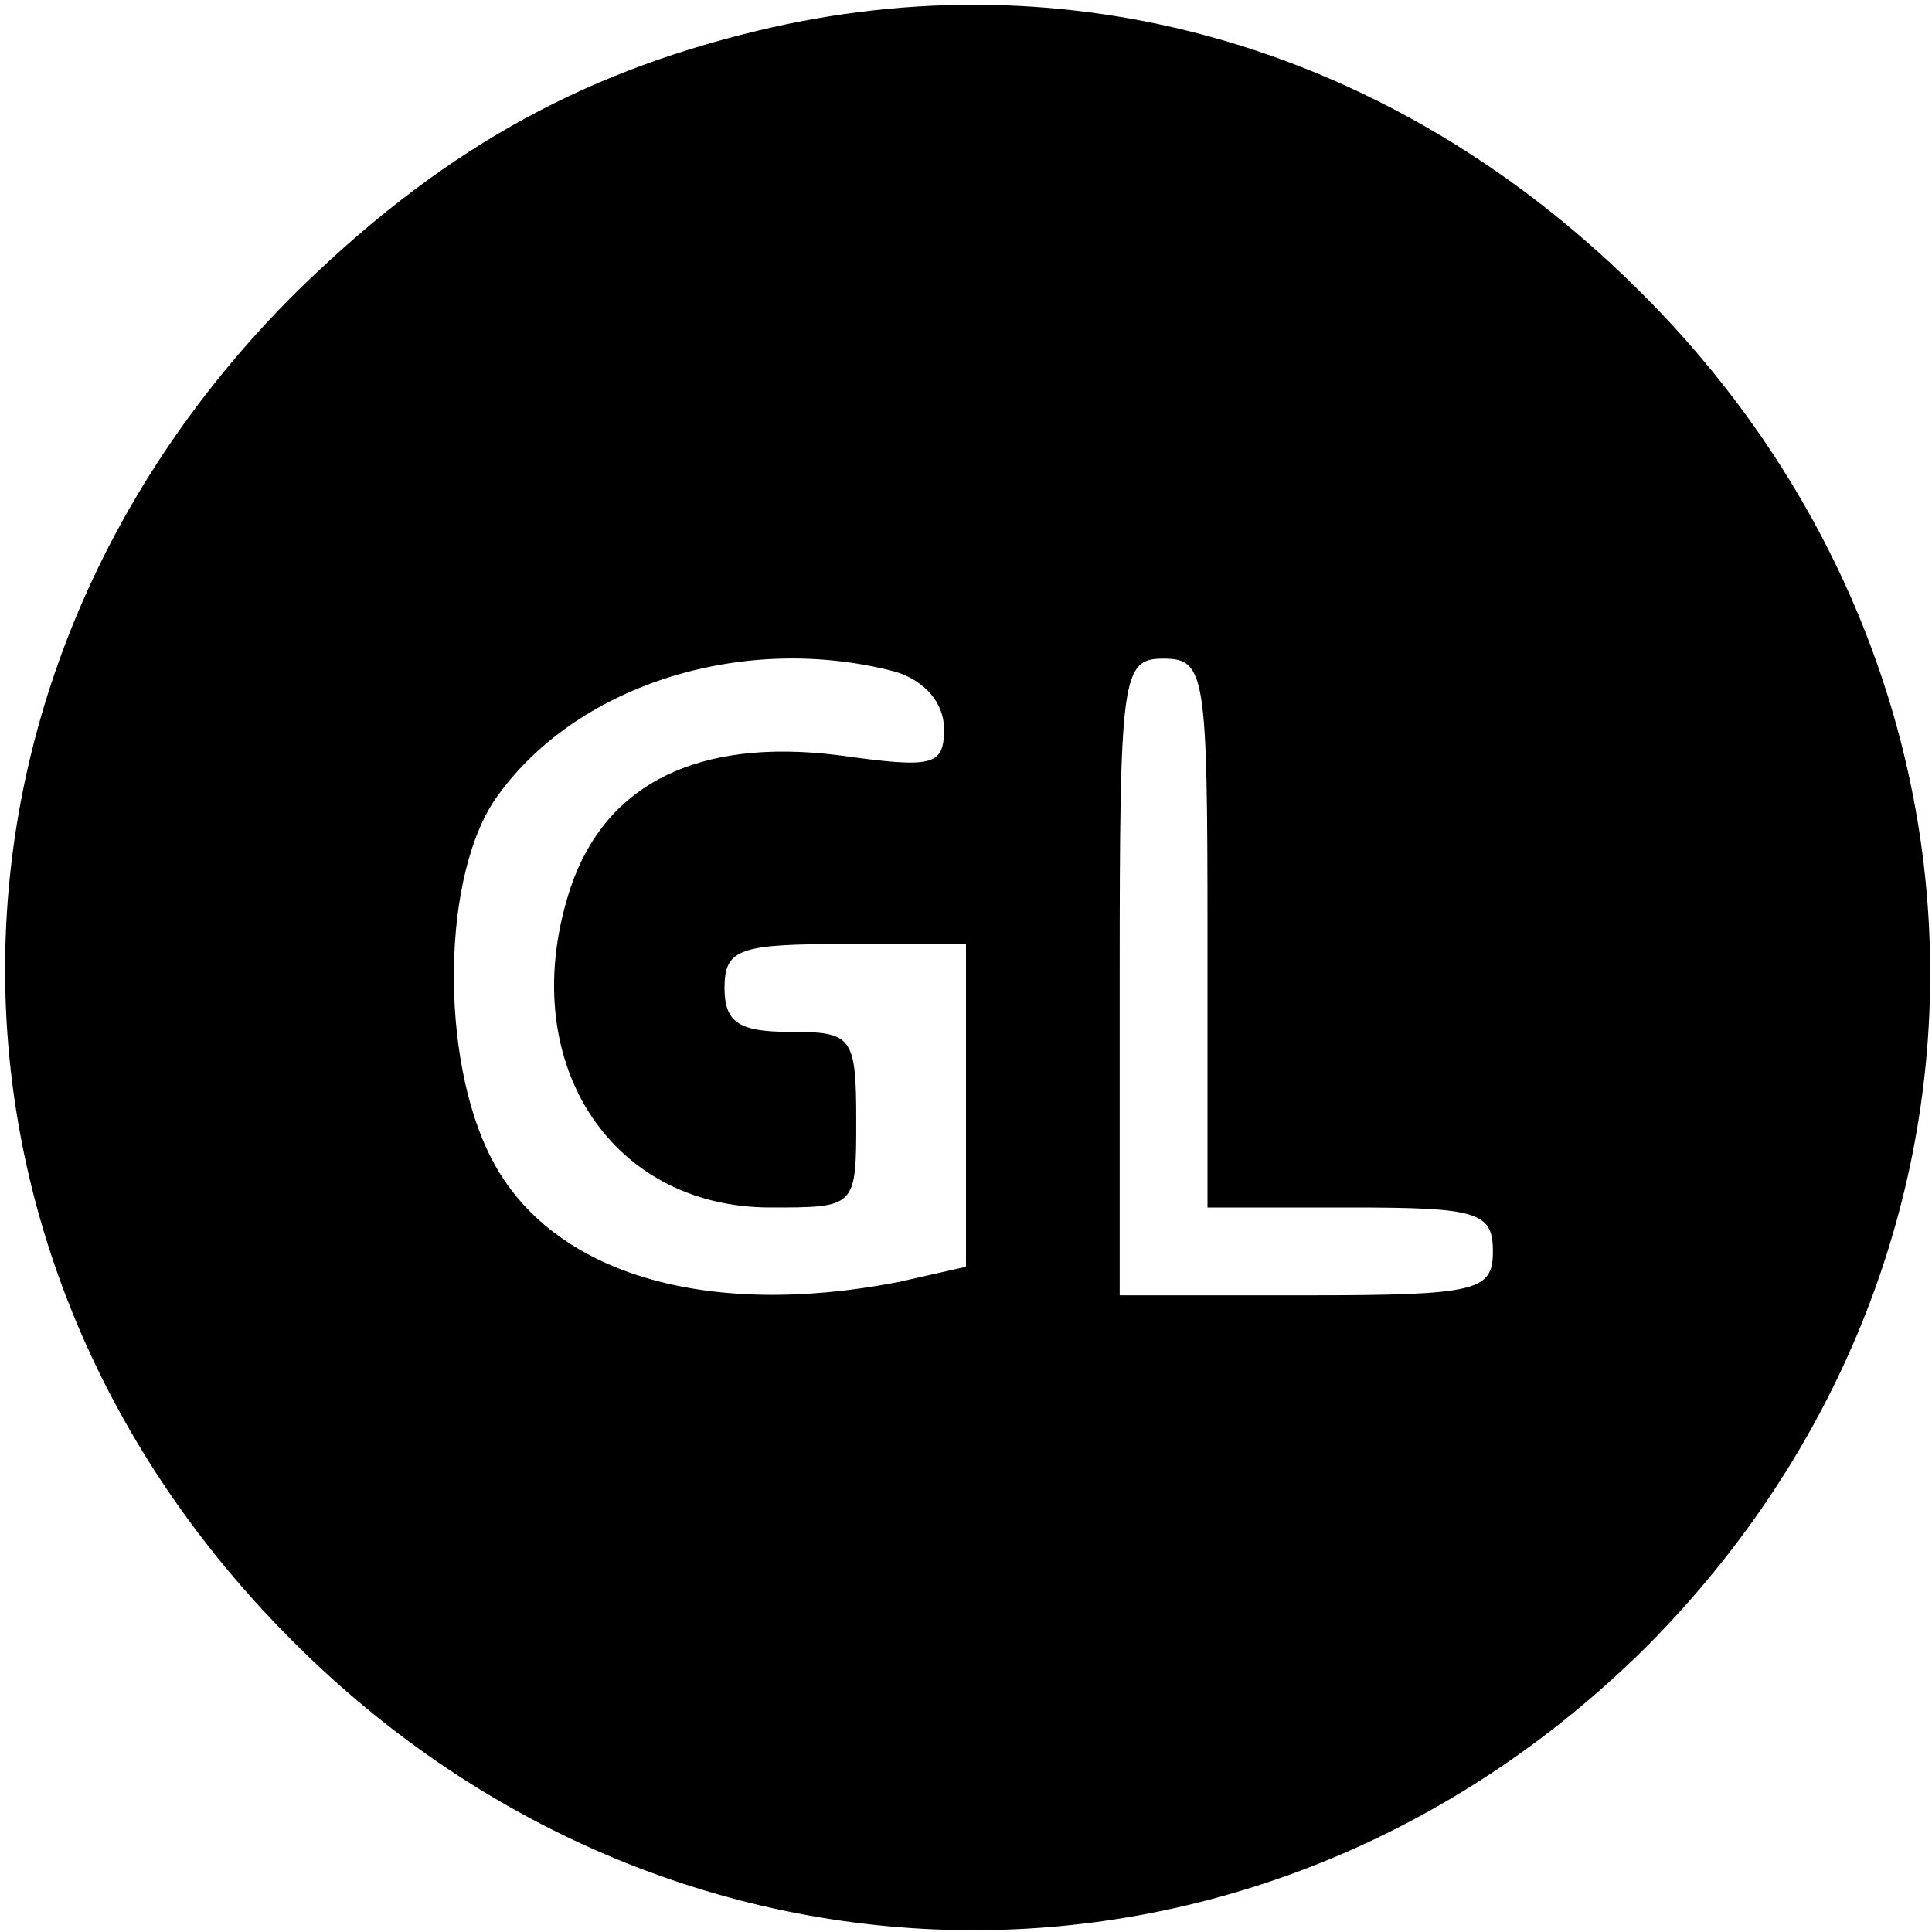 <?xml version="1.0" standalone="no"?>
<!DOCTYPE svg PUBLIC "-//W3C//DTD SVG 20010904//EN"
 "http://www.w3.org/TR/2001/REC-SVG-20010904/DTD/svg10.dtd">
<svg version="1.0" xmlns="http://www.w3.org/2000/svg"
 width="88pt" height="88pt" viewBox="0 0 88 88"
 preserveAspectRatio="xMidYMid meet">
<g transform="translate(0,88) scale(0.1,-0.1)"
fill="#000000" stroke="none">
<path d="M345 866 c-83 -20 -146 -56 -211 -120 -172 -172 -176 -430 -9 -605
174 -183 448 -187 625 -11 176 177 172 451 -11 625 -110 105 -253 145 -394
111z m63 -292 c13 -4 22 -14 22 -26 0 -17 -5 -18 -48 -12 -64 8 -106 -13 -122
-60 -26 -78 17 -146 91 -146 39 0 39 0 39 40 0 38 -2 40 -30 40 -23 0 -30 4
-30 20 0 18 7 20 55 20 l55 0 0 -74 0 -73 -31 -7 c-88 -17 -158 4 -185 56 -24
46 -23 131 3 166 37 51 113 74 181 56z m142 -119 l0 -125 65 0 c58 0 65 -2 65
-20 0 -18 -7 -20 -85 -20 l-85 0 0 145 c0 138 1 145 20 145 19 0 20 -7 20
-125z"/>
</g>
</svg>
